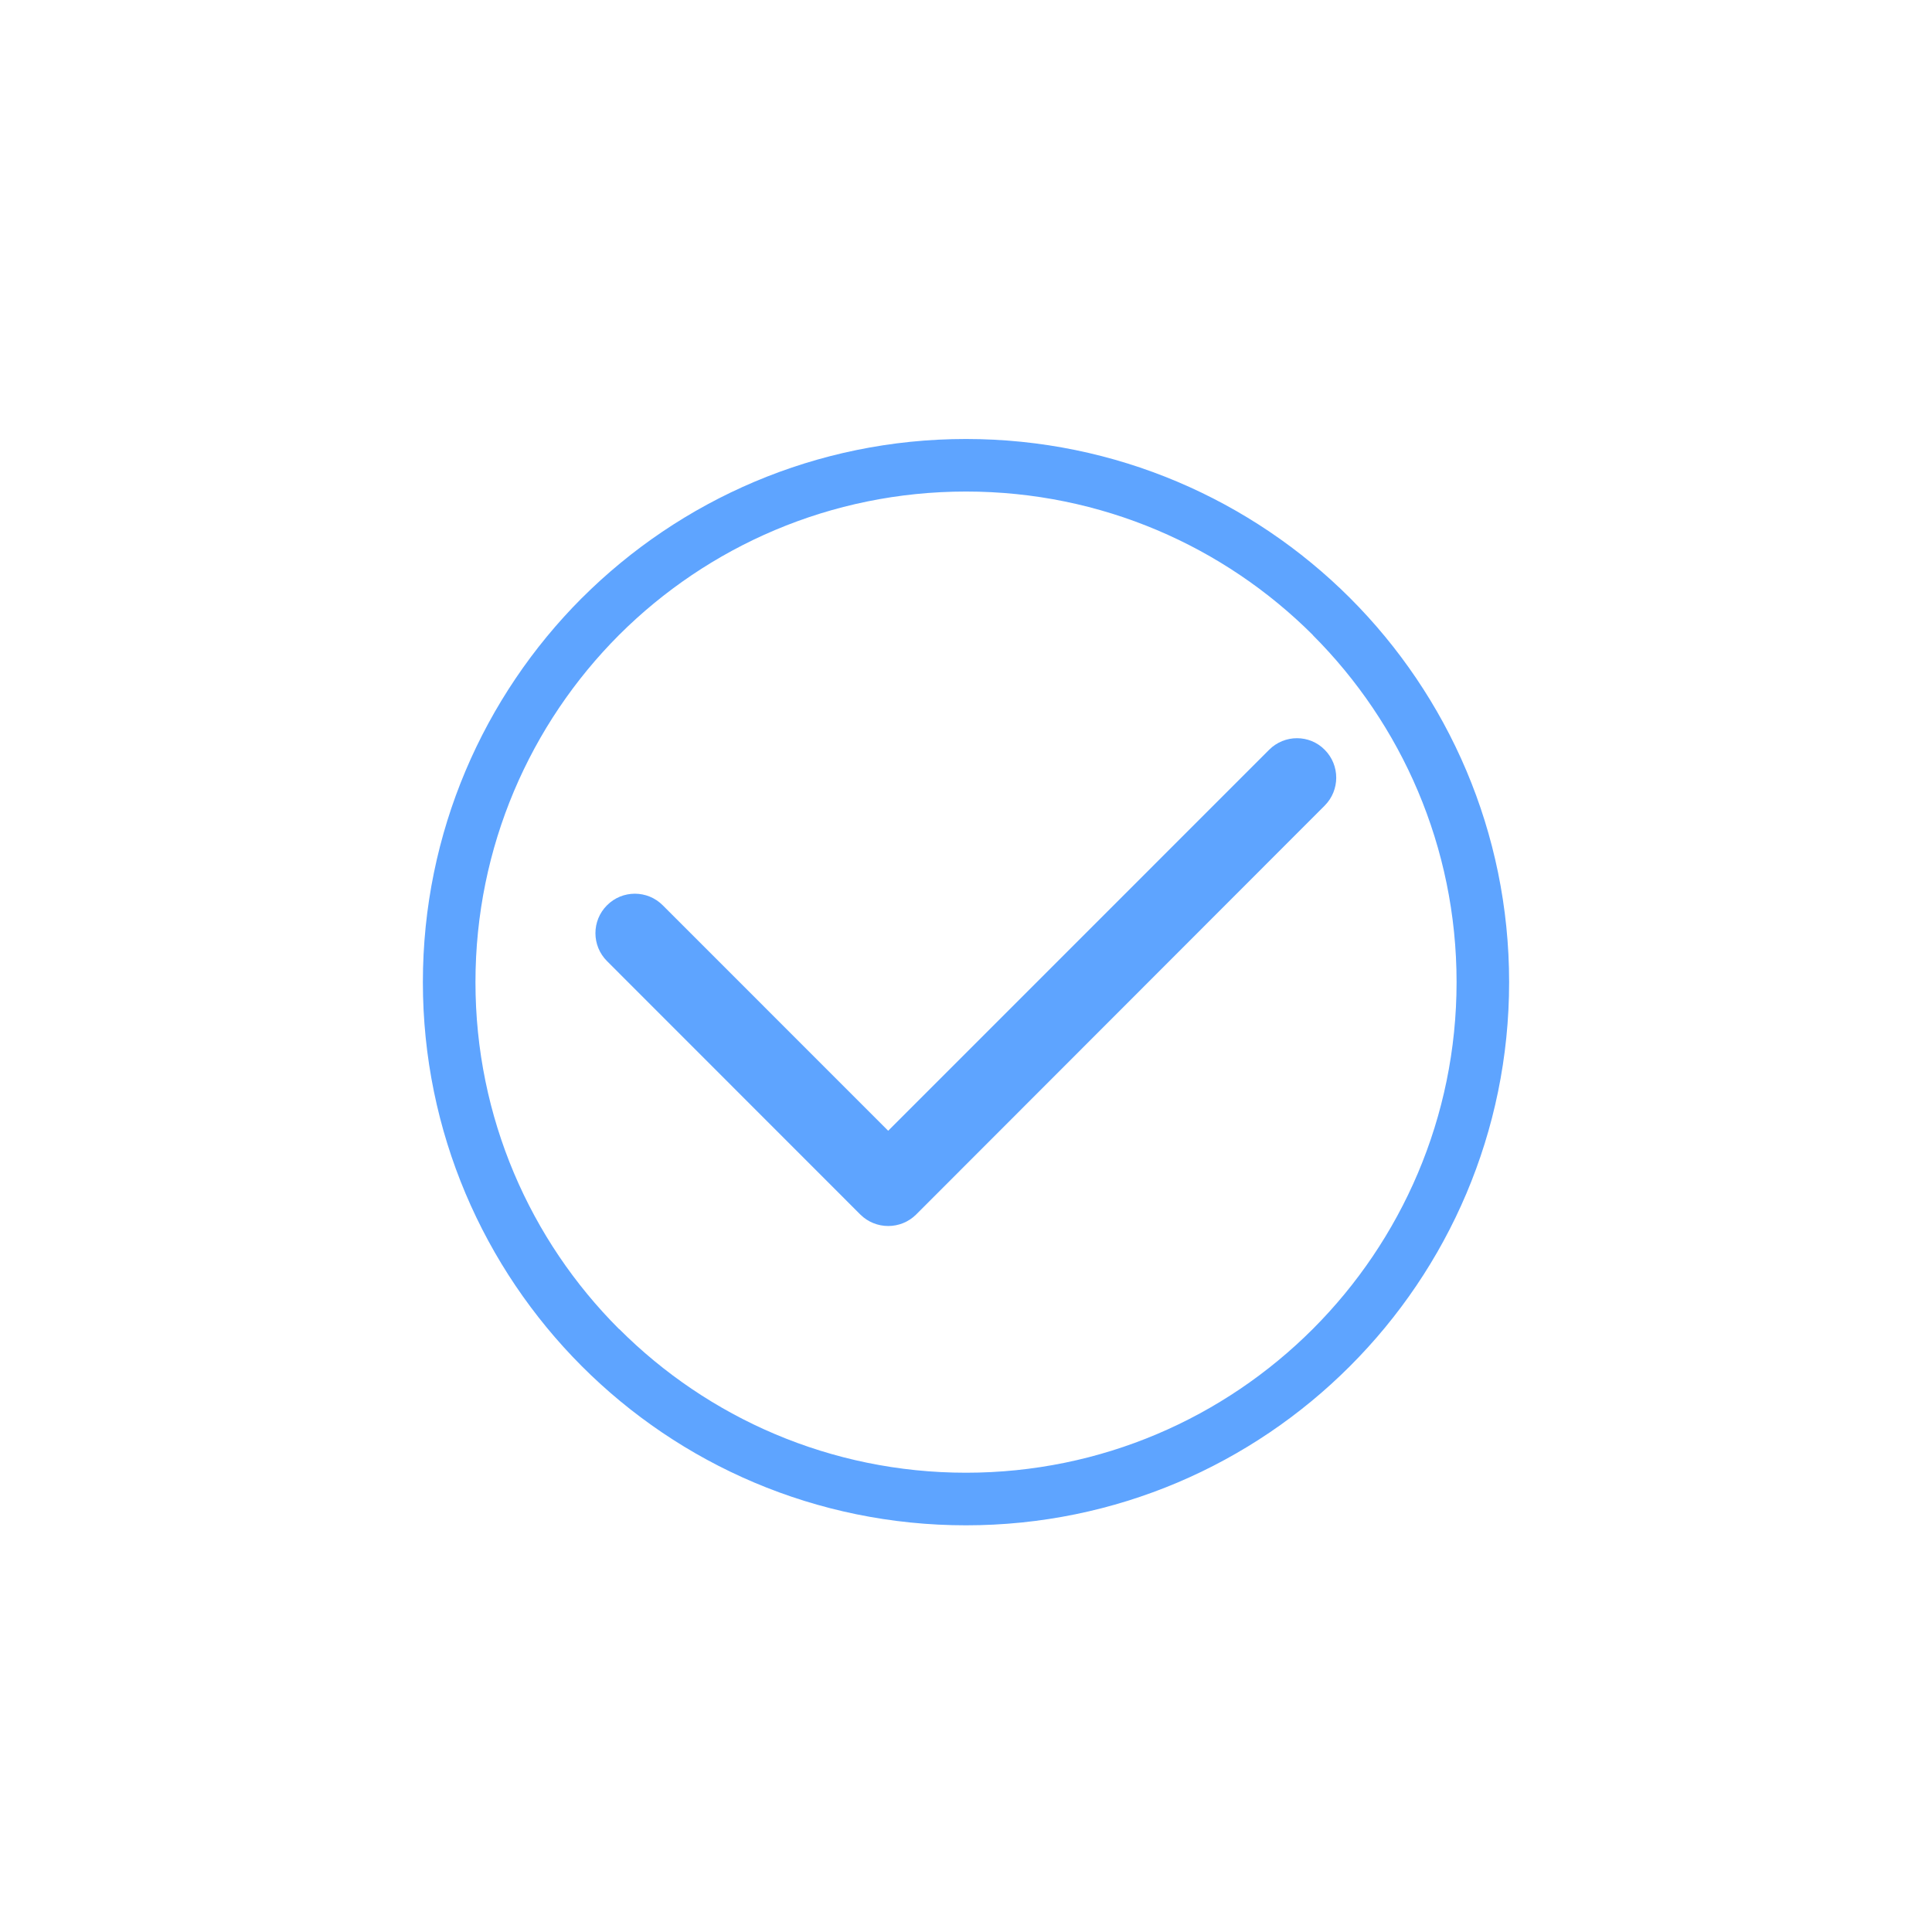 <?xml version="1.0" encoding="utf-8"?>
<!-- Generator: Adobe Illustrator 15.0.0, SVG Export Plug-In . SVG Version: 6.00 Build 0)  -->
<!DOCTYPE svg PUBLIC "-//W3C//DTD SVG 1.1//EN" "http://www.w3.org/Graphics/SVG/1.1/DTD/svg11.dtd">
<svg version="1.1" id="图层_1" xmlns="http://www.w3.org/2000/svg" xmlns:xlink="http://www.w3.org/1999/xlink" x="0px" y="0px"
	 width="50px" height="50px" viewBox="0 0 50 50" enable-background="new 0 0 50 50" xml:space="preserve">
<g>
	<path fill="#5EA4FF" d="M24.999,39.475c-3.884,0-7.401-1.574-9.943-4.119l0,0c-2.537-2.541-4.112-6.06-4.112-9.938
		c0-3.878,1.575-7.396,4.112-9.939l0.005-0.004c2.543-2.538,6.06-4.114,9.938-4.114s7.396,1.576,9.938,4.114l0,0
		c2.541,2.541,4.119,6.06,4.119,9.943s-1.578,7.397-4.119,9.938C32.396,37.9,28.882,39.475,24.999,39.475L24.999,39.475z
		 M16.018,34.393h0.005c2.294,2.297,5.473,3.721,8.977,3.721c3.505,0,6.68-1.424,8.977-3.721c2.293-2.295,3.719-5.473,3.719-8.976
		s-1.426-6.683-3.719-8.978v-0.004c-2.297-2.294-5.472-3.714-8.977-3.714c-3.504,0-6.683,1.42-8.981,3.714
		c-2.294,2.299-3.714,5.479-3.714,8.982C12.304,28.92,13.724,32.098,16.018,34.393z"/>
	<path fill="#5EA4FF" d="M17.152,23.429c-0.398-0.4-1.046-0.4-1.443,0c-0.399,0.398-0.399,1.045,0,1.444l6.556,6.559
		c0.399,0.396,1.045,0.396,1.444,0l10.574-10.583c0.398-0.399,0.398-1.046,0-1.445c-0.393-0.399-1.04-0.399-1.438,0l-9.859,9.86
		L17.152,23.429z"/>
</g>
</svg>
